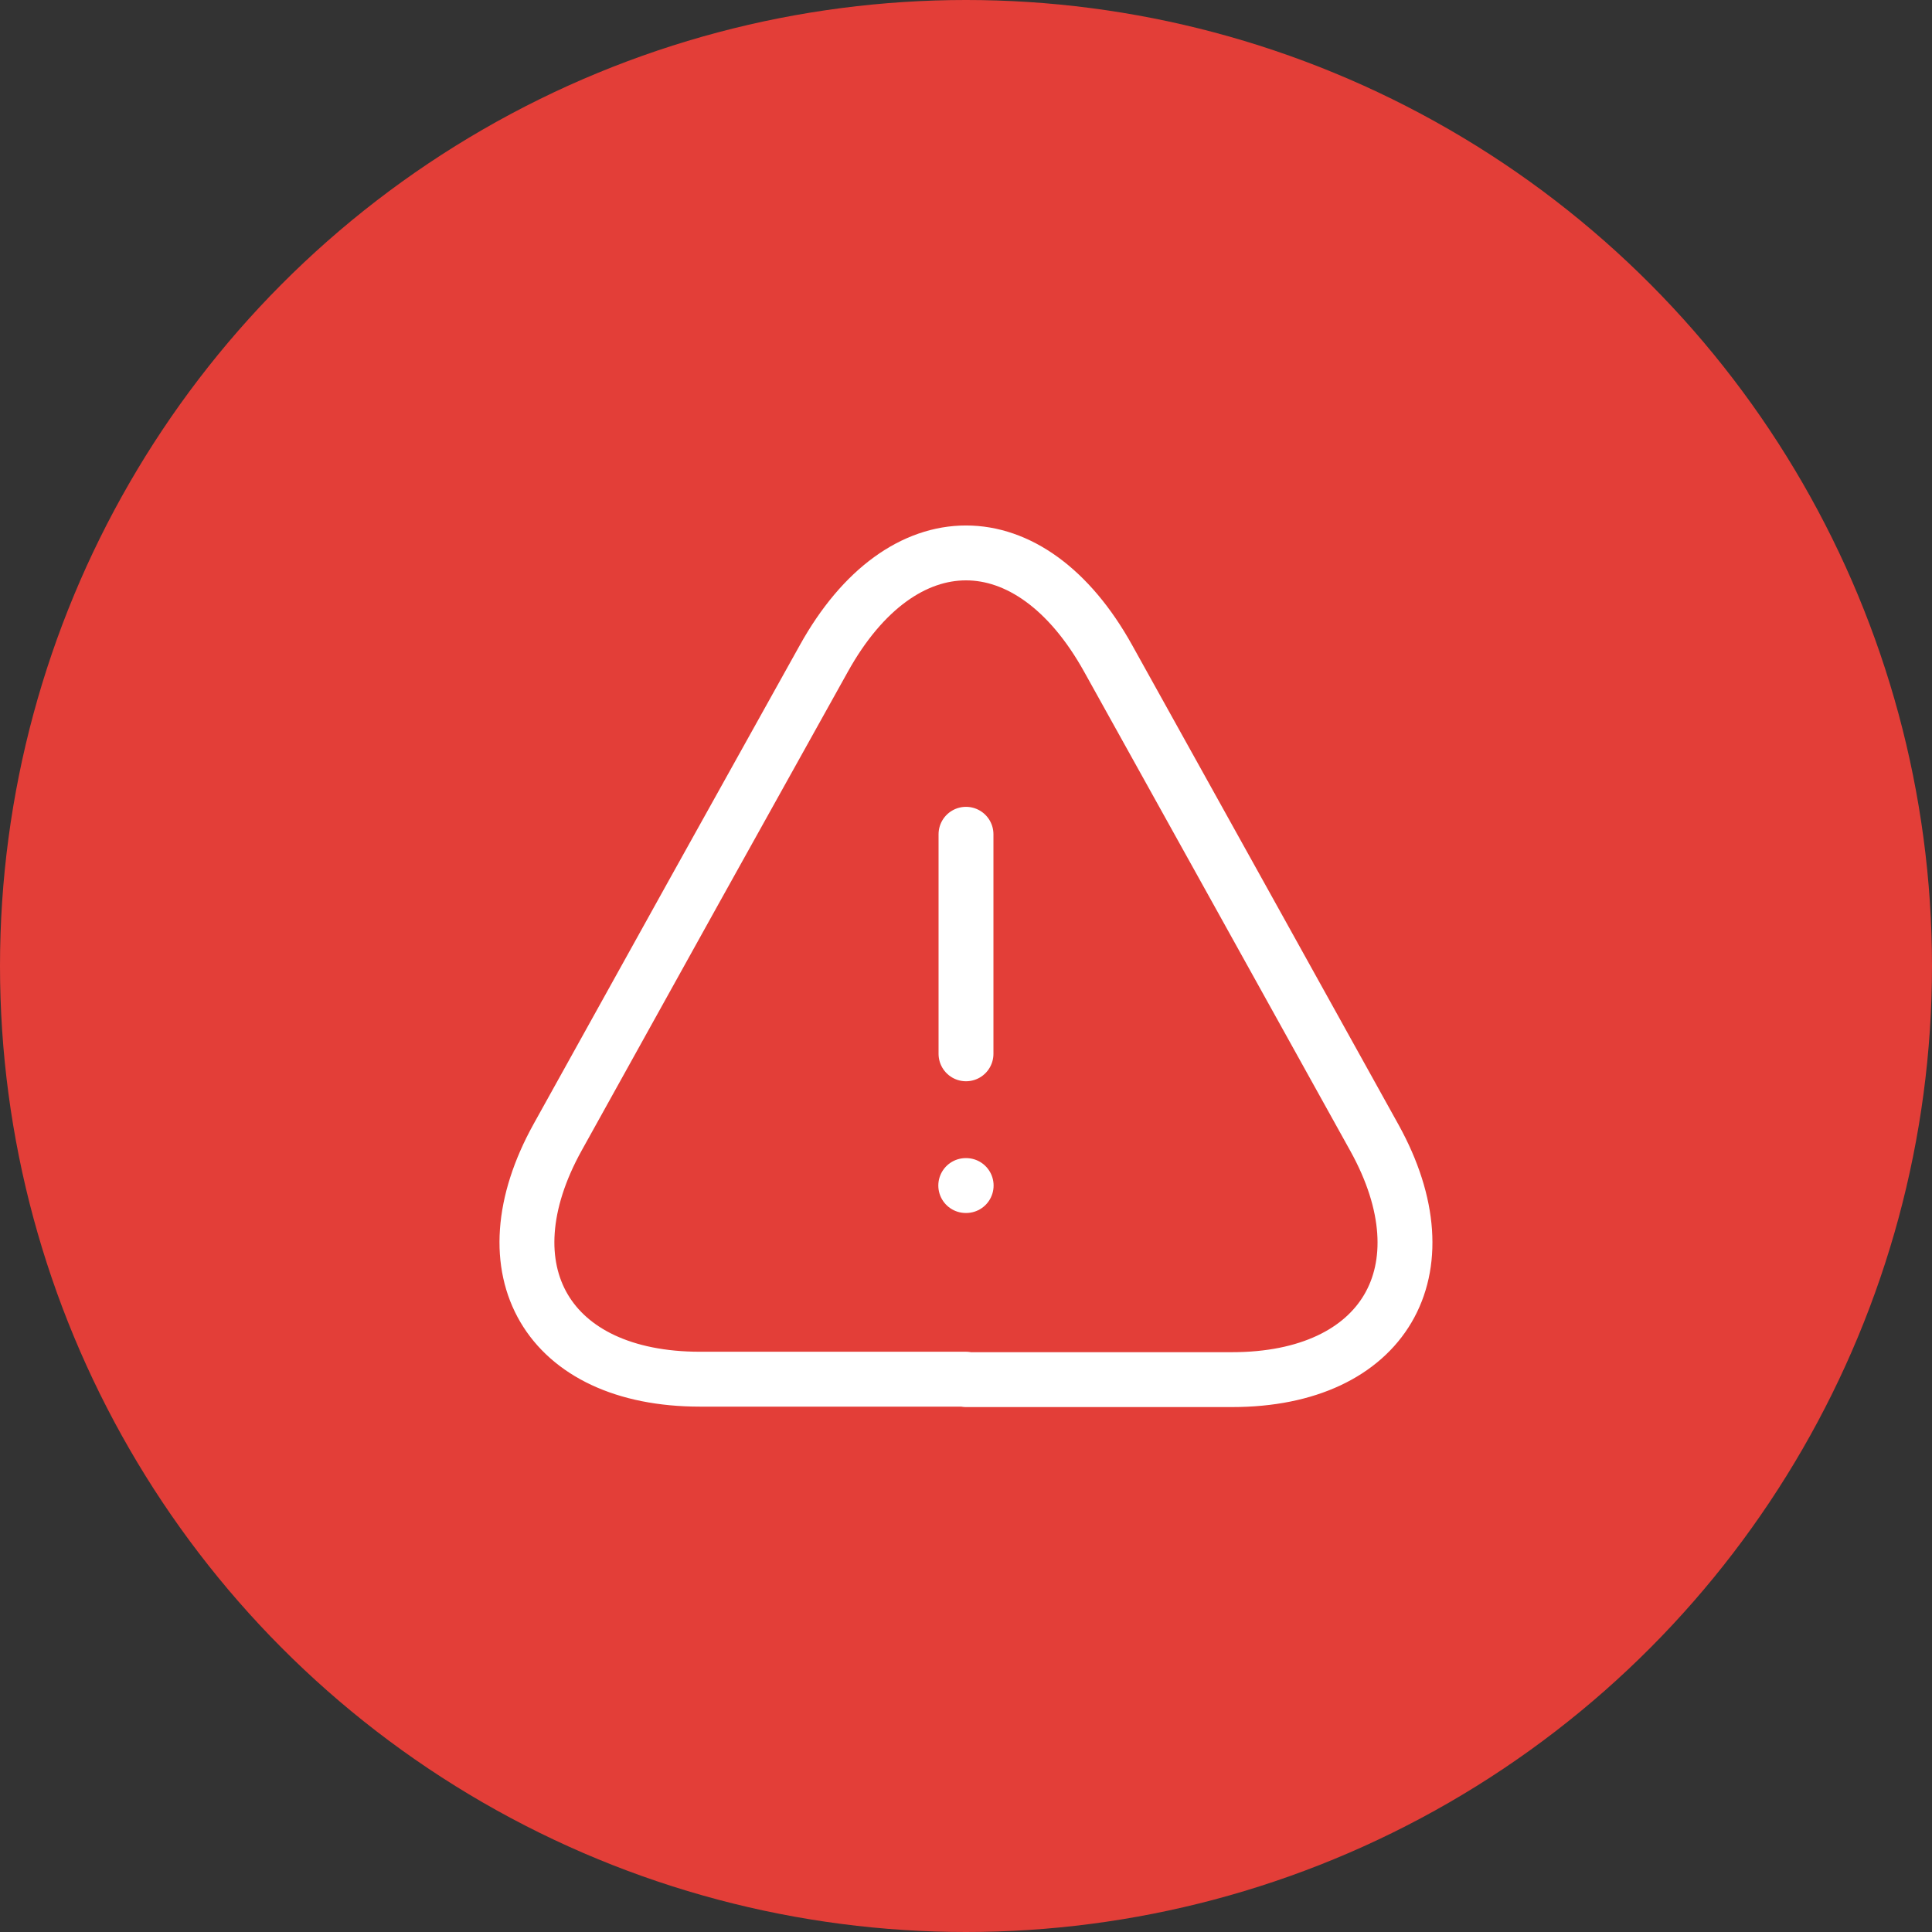 <svg width="88" height="88" viewBox="0 0 88 88" fill="none" xmlns="http://www.w3.org/2000/svg">
<rect x="0" y="0" width="88" height="88" fill="#333333" stroke="none"/>
<circle cx="44" cy="44" r="44" fill="#E33E38"/>
<path d="M44 38V48" stroke="white" stroke-width="2.5" stroke-linecap="round" stroke-linejoin="round"/>
<path d="M44 62.82H31.88C24.94 62.82 22.04 57.86 25.4 51.8L31.64 40.56L37.52 30C41.08 23.58 46.92 23.58 50.48 30L56.36 40.58L62.6 51.82C65.96 57.88 63.04 62.84 56.12 62.84H44V62.82Z" stroke="white" stroke-width="2.5" stroke-linecap="round" stroke-linejoin="round"/>
<path d="M43.989 54H44.007" stroke="white" stroke-width="2.5" stroke-linecap="round" stroke-linejoin="round"/>
</svg>
